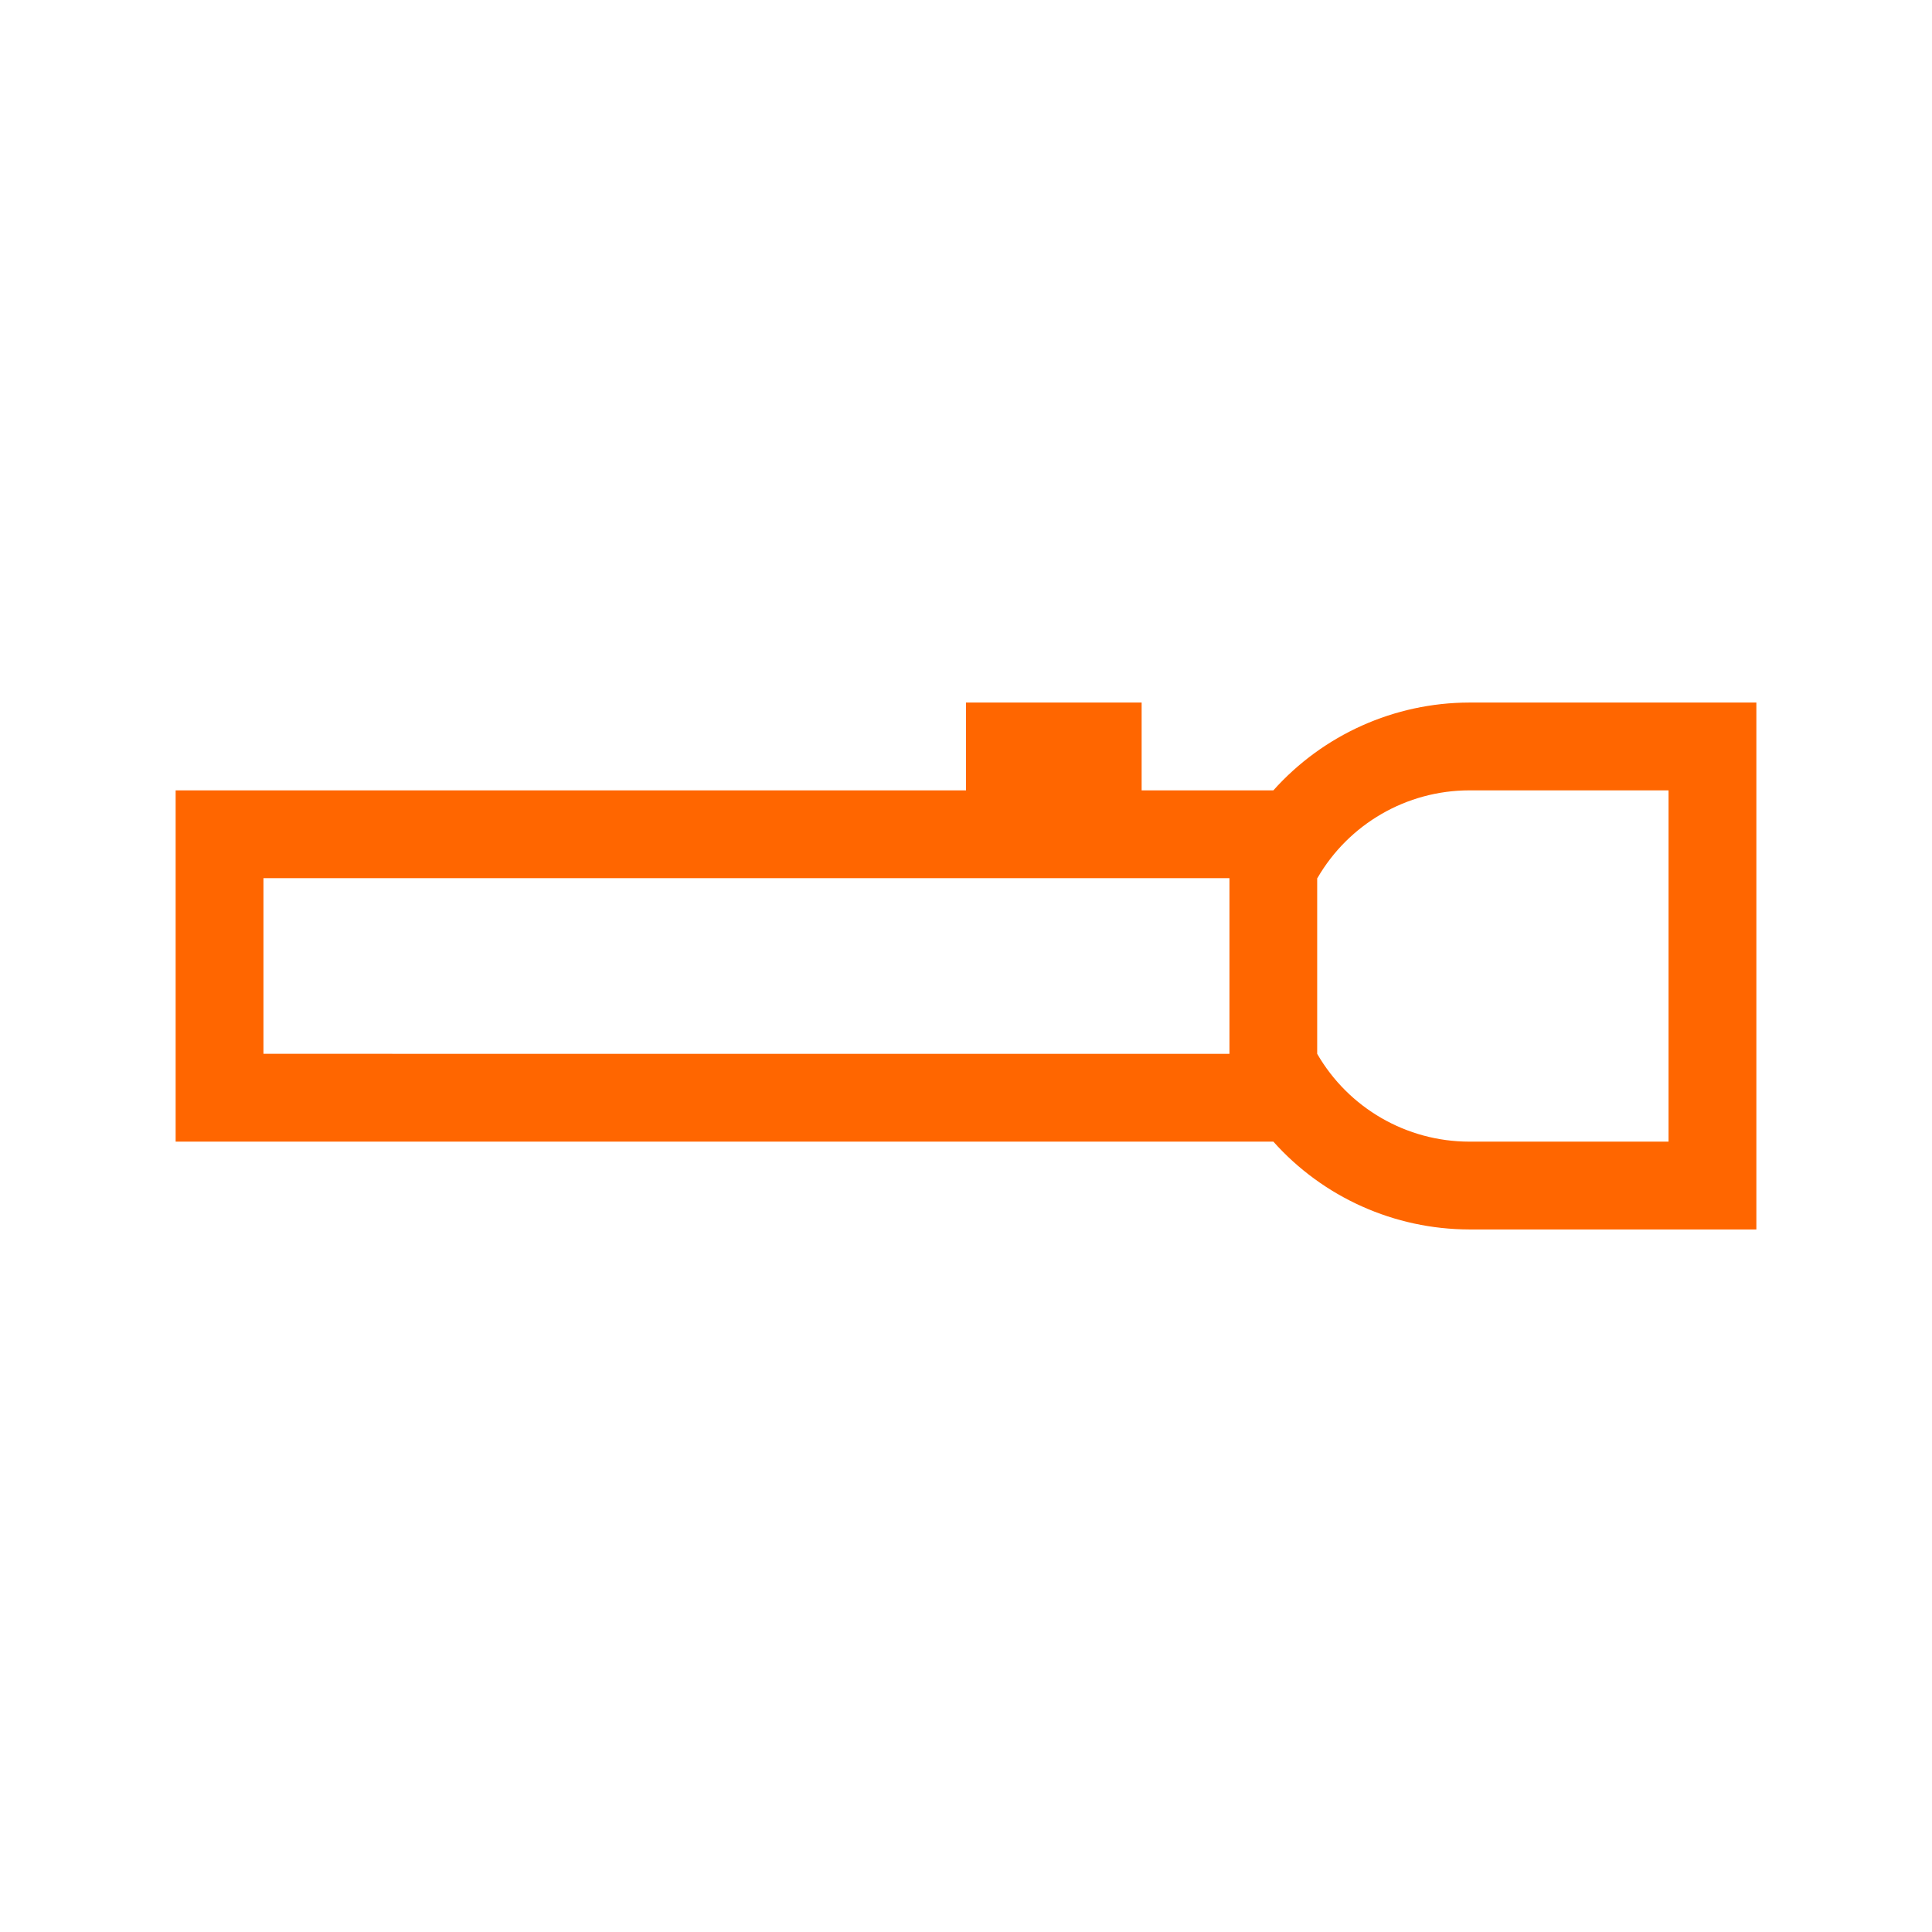 <svg id="svg5" version="1.1" viewBox="0 0 22 22" xmlns="http://www.w3.org/2000/svg">
    <style id="current-color-scheme" type="text/css">.ColorScheme-Text{color:#232629;}</style>
    <path id="path3" class="ColorScheme-Text" d="m20 14h-3.27c-0.852-0.002-1.663-0.365-2.23-1l-12.5-3.8e-5v-4l9 3.78e-5v-1h2v1h1.5c0.568-0.635 1.379-0.998 2.23-1h3.27zm-1-1v-4h-2.27c-0.713 0.001-1.372 0.382-1.729 1h-2e-3v2c0.357 0.618 1.017 0.999 1.73 1zm-5-1v-2l-11-3.76e-5v2z" fill="#ff6600"/>
</svg>
